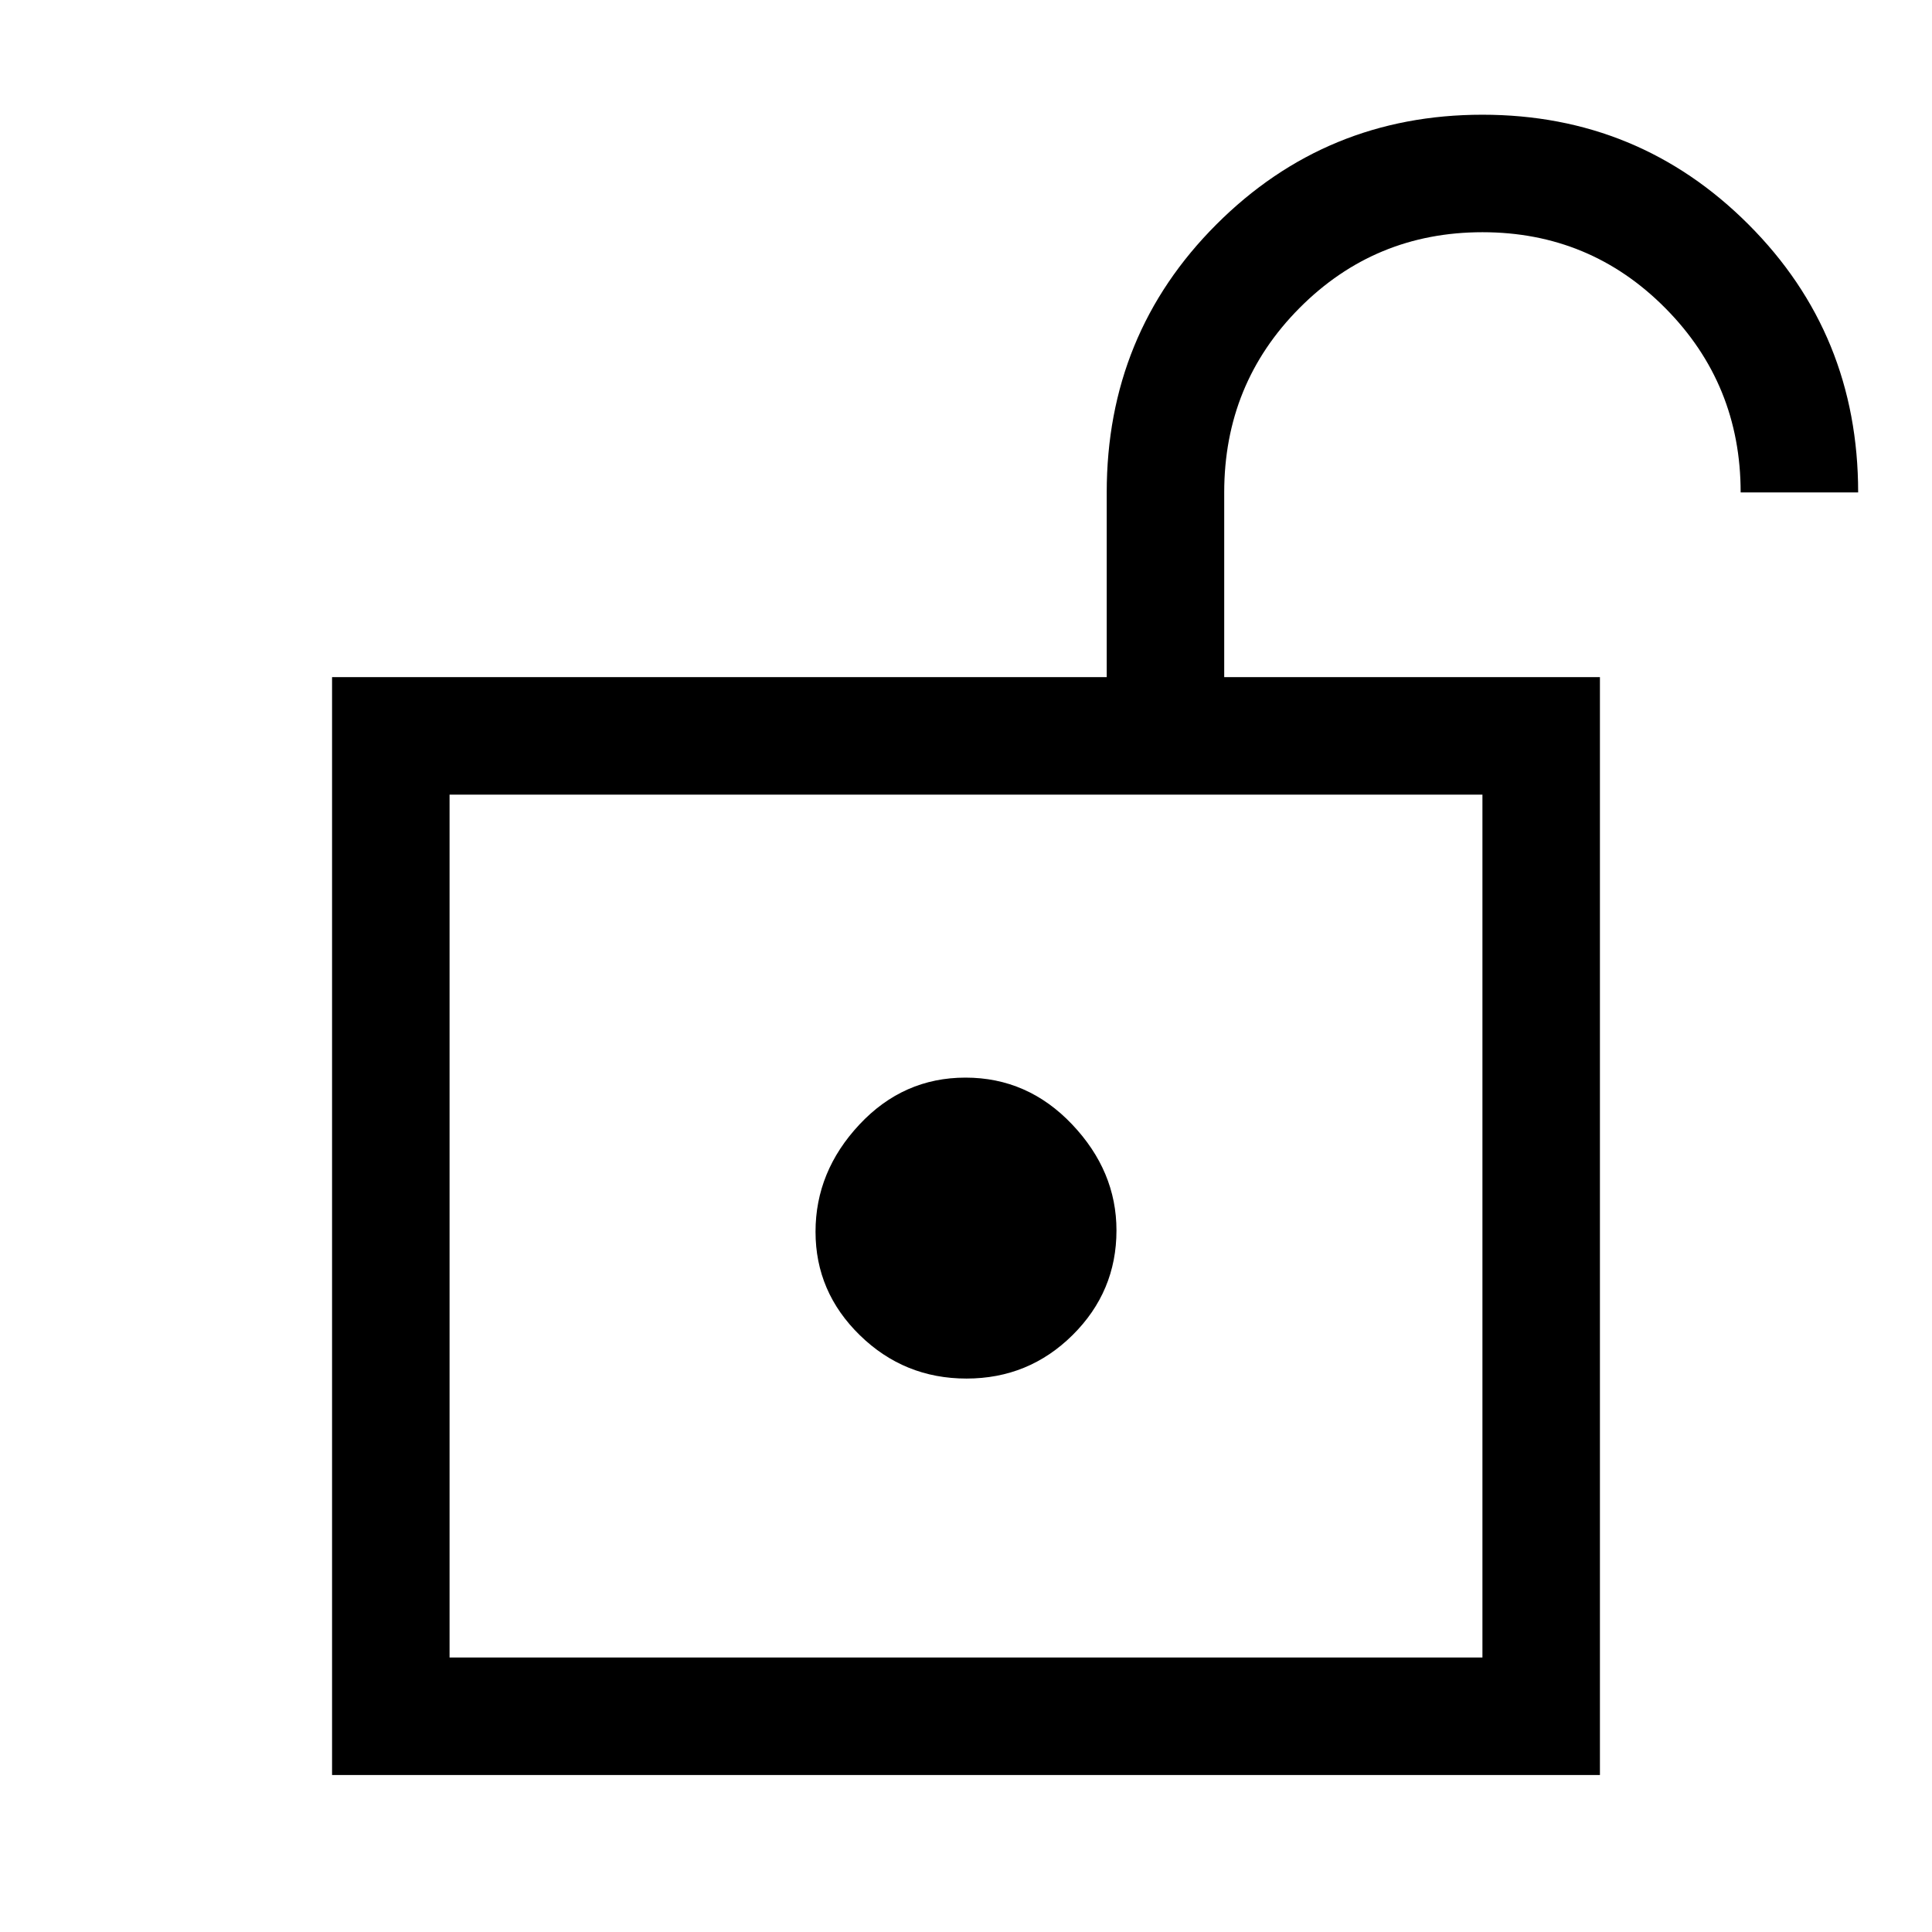 <svg xmlns="http://www.w3.org/2000/svg" height="48" viewBox="0 -960 960 960" width="48"><path d="M223.385-136.385h513.23v-428.769h-513.23v428.769Zm256.863-138.616q30.906 0 52.713-21.61 21.808-21.611 21.808-52.007 0-29.459-22.056-52.689-22.055-23.231-52.961-23.231t-52.713 23.31q-21.808 23.31-21.808 53.269t22.056 51.458q22.055 21.5 52.961 21.5ZM223.385-136.385v-428.769 428.769Zm-58.384 58.383v-545.535h384.923v-91.769q0-78.665 54.495-133.178 54.495-54.513 132.194-54.513 77.698 0 132.196 54.513 54.497 54.513 54.497 133.178h-58.384q0-53.846-37.416-91.577t-90.868-37.731q-53.452 0-90.891 37.632-37.44 37.631-37.44 91.676v91.769h186.692v545.536H165.001Z"/></svg>
